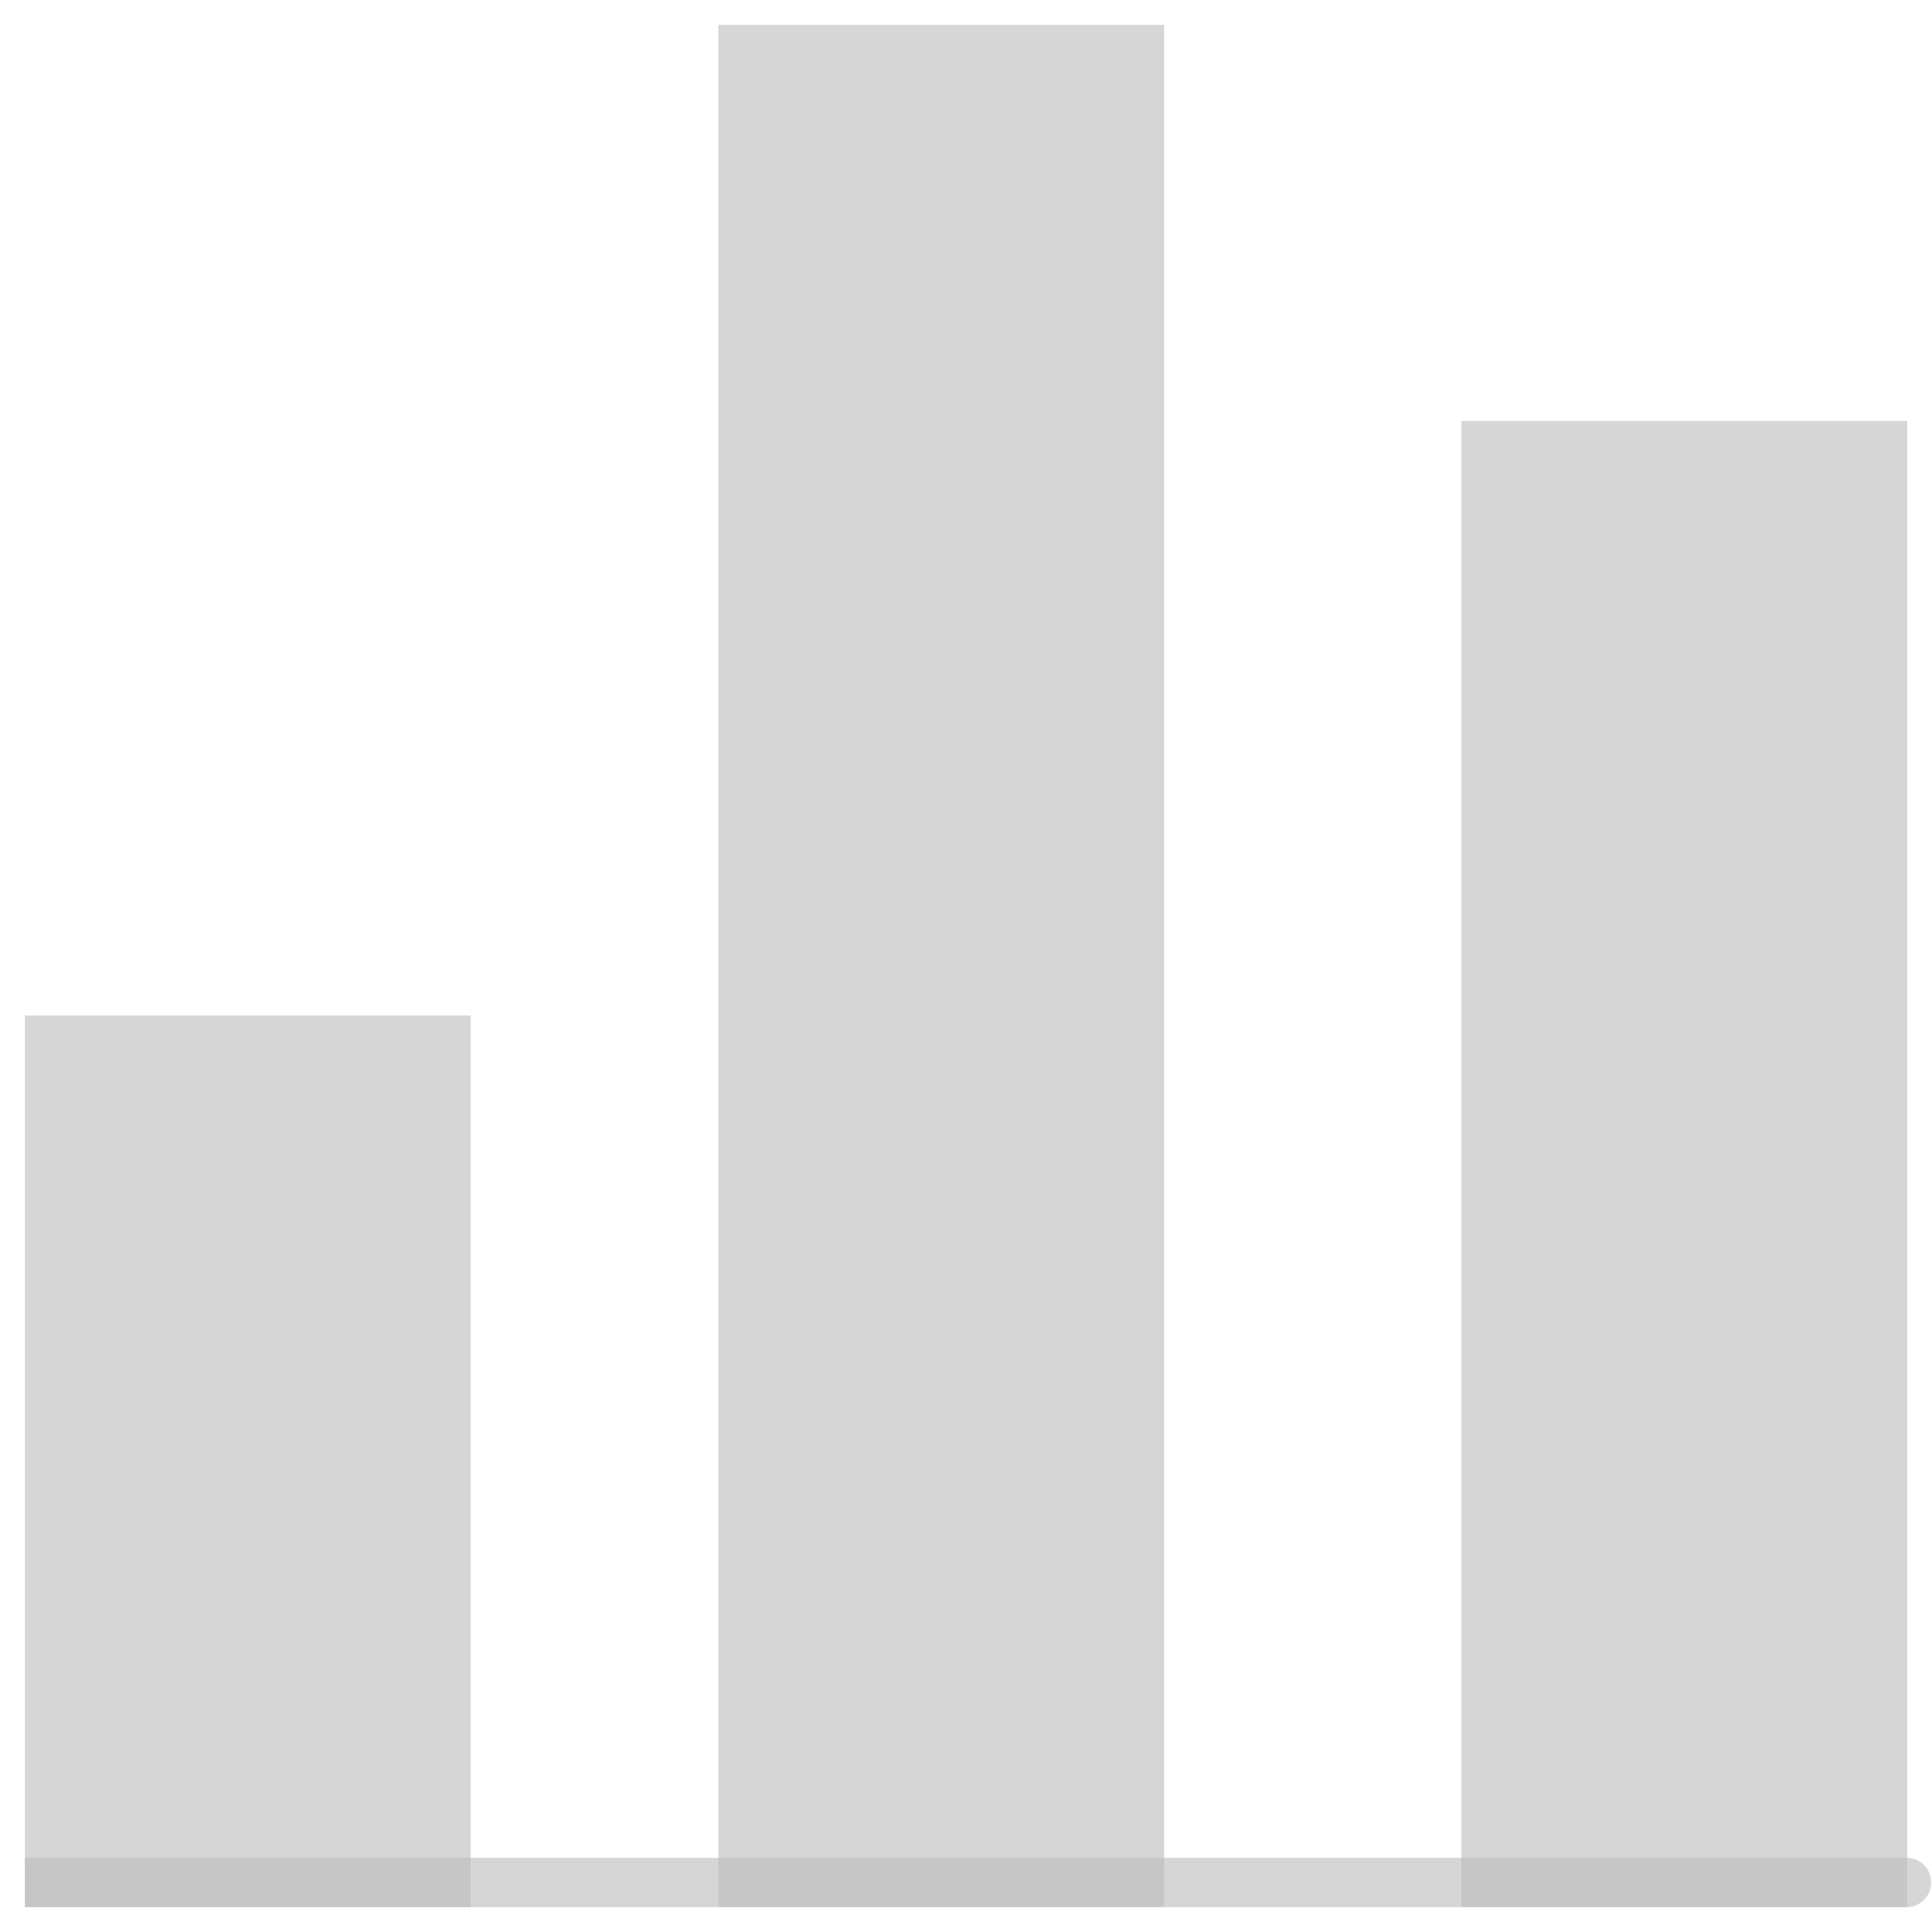 <svg xmlns="http://www.w3.org/2000/svg" width="39" height="39" viewBox="0 0 39 38" fill="none">
  <path d="M0.5 37.5C12.769 37.5 39.411 37.5 38.476 37.5" stroke="#BBBBBB" stroke-opacity="0.6"/>
  <rect x="29.5" y="8" width="9" height="30" fill="#BBBBBB" fill-opacity="0.6"/>
  <rect x="14.5" y="0" width="9" height="38" fill="#BBBBBB" fill-opacity="0.6"/>
  <rect x="0.5" y="20" width="9" height="18" fill="#BBBBBB" fill-opacity="0.6"/>
</svg>
